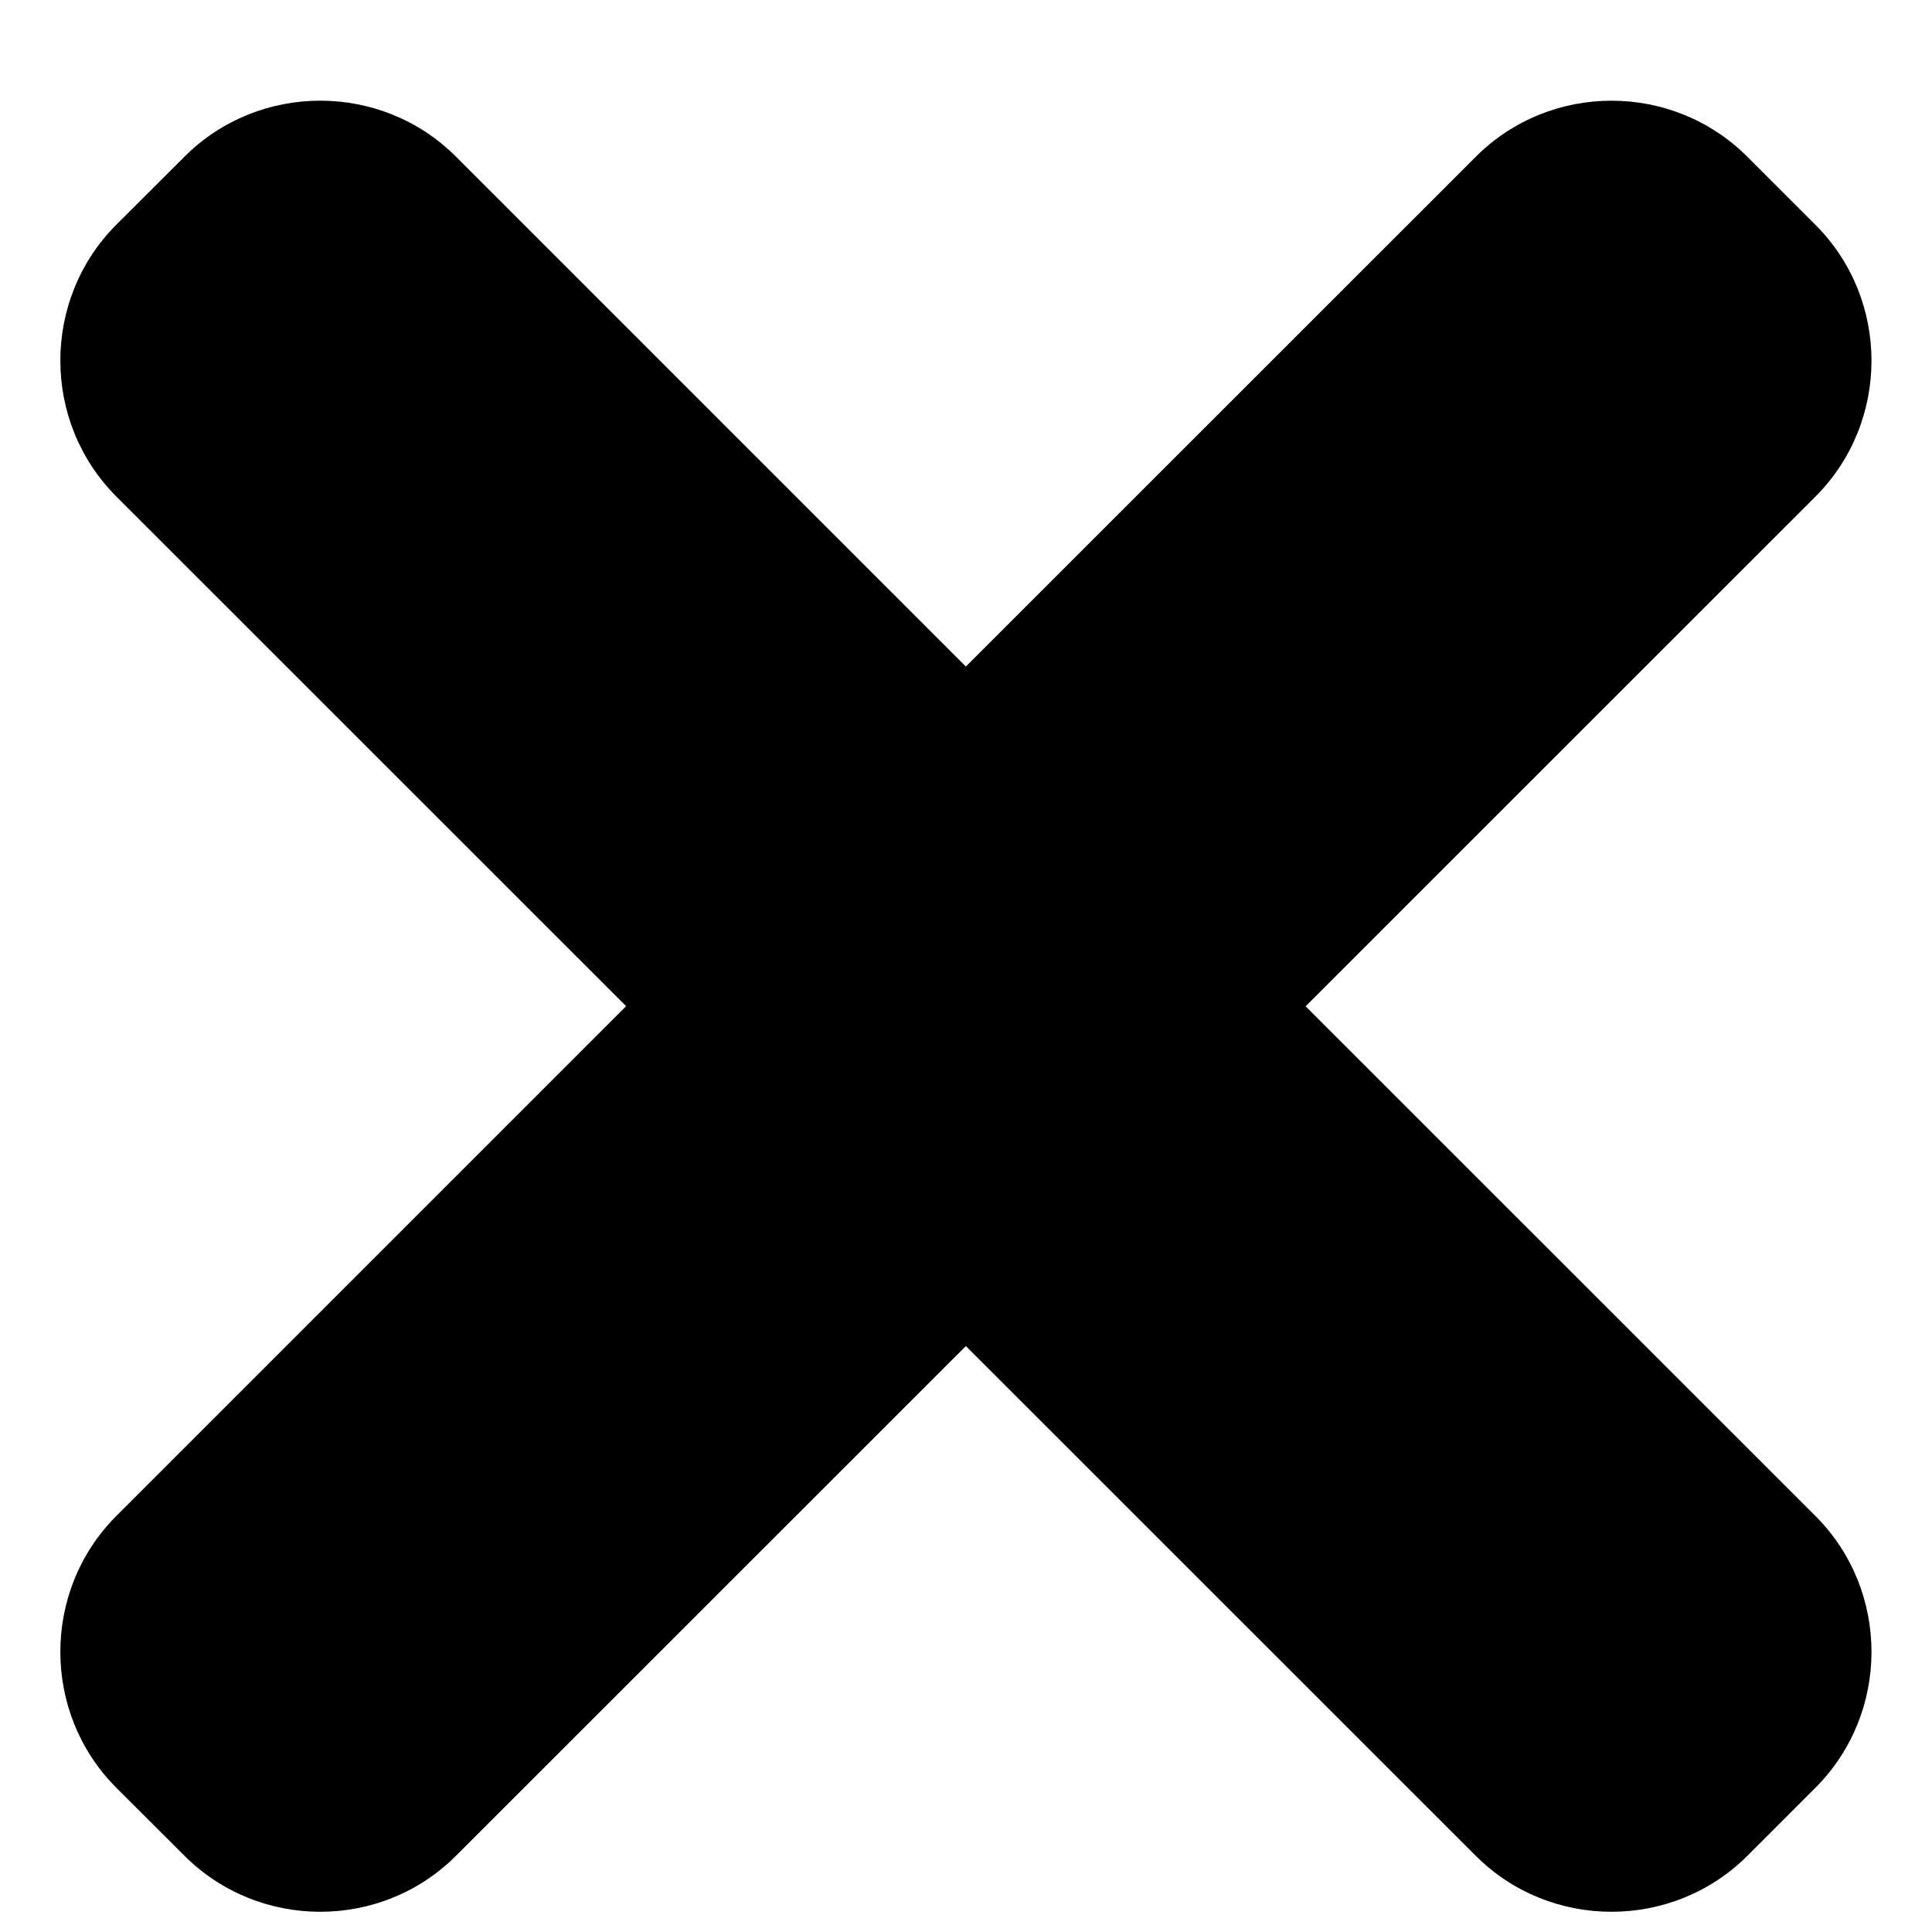 <svg width="14" height="14" viewBox="0 0 14 14" fill="none" xmlns="http://www.w3.org/2000/svg">
<path d="M9.461 7.292L13.155 3.599C13.697 3.057 13.697 2.17 13.155 1.629L12.663 1.137C12.121 0.594 11.234 0.594 10.693 1.137L6.999 4.83L3.305 1.136C2.764 0.594 1.878 0.594 1.336 1.136L0.843 1.628C0.302 2.17 0.302 3.056 0.843 3.598L4.537 7.291L0.843 10.985C0.302 11.527 0.302 12.413 0.843 12.955L1.336 13.447C1.878 13.989 2.764 13.989 3.305 13.447L6.999 9.754L10.693 13.447C11.234 13.989 12.121 13.989 12.663 13.447L13.155 12.955C13.697 12.413 13.697 11.527 13.155 10.985L9.461 7.292Z" fill="black"/>
</svg>
